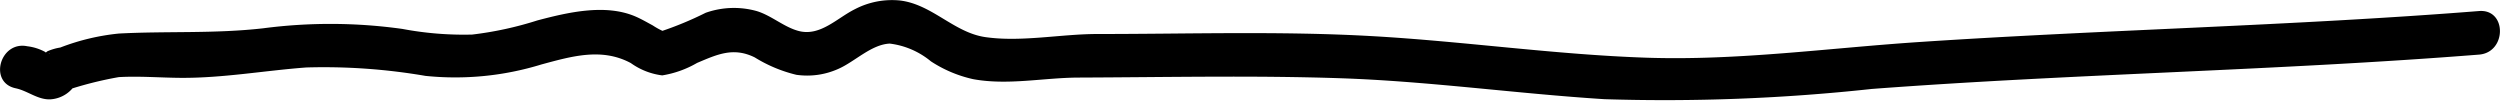 <svg xmlns="http://www.w3.org/2000/svg" width="129.097" height="5.213" viewBox="0 0 129.097 5.213"><path d="M211.7,1569.127c.628.13,1.158.615,1.822.569a1.641,1.641,0,0,0,1.356-.942l-.672.517a19.121,19.121,0,0,1,2.82-.721c1.067-.061,2.138.032,3.206.038,2.174.014,4.315-.375,6.477-.536a30.957,30.957,0,0,1,6.154.435,15.105,15.105,0,0,0,5.978-.588c1.586-.429,3.126-.878,4.625-.074a3.537,3.537,0,0,0,1.622.636,5.241,5.241,0,0,0,1.8-.644c1.046-.442,1.873-.828,2.975-.286a7.321,7.321,0,0,0,2.152.9,3.921,3.921,0,0,0,2.168-.307c.851-.372,1.7-1.261,2.653-1.305a4.111,4.111,0,0,1,2.126.917,6.572,6.572,0,0,0,2.178.919c1.794.331,3.639-.074,5.446-.081,4.5-.017,9.019-.117,13.515.034,4.565.154,9.092.795,13.647,1.082a99.056,99.056,0,0,0,13.8-.529c10.441-.784,20.918-.947,31.357-1.773,1.434-.113,1.446-2.364,0-2.25-9.624.762-19.279.96-28.91,1.6-4.695.312-9.377.968-14.09.809s-9.4-.842-14.118-1.111c-4.73-.27-9.5-.112-14.233-.112-1.882,0-3.922.428-5.782.16-1.626-.234-2.76-1.707-4.431-1.893a4.14,4.14,0,0,0-2.3.45c-.908.447-1.778,1.4-2.874,1.135-.775-.19-1.428-.805-2.206-1.038a4.379,4.379,0,0,0-2.629.09,17.675,17.675,0,0,1-2.35.972c-.226.037.233.011.22.007a3.777,3.777,0,0,1-.6-.324c-.306-.165-.609-.343-.931-.478-1.55-.647-3.47-.194-5.026.216a17.991,17.991,0,0,1-3.372.732,17.031,17.031,0,0,1-3.6-.291,26.8,26.8,0,0,0-7.185-.034c-2.507.287-4.953.14-7.457.272a11.562,11.562,0,0,0-3.026.722,2.7,2.7,0,0,0-.661.192c-.218.136-.535.761-.121.286.3-.343.325.007-.015-.258a2.547,2.547,0,0,0-.906-.285c-1.413-.292-2.017,1.876-.6,2.17" transform="translate(-210.891 -1564.568)"/></svg>